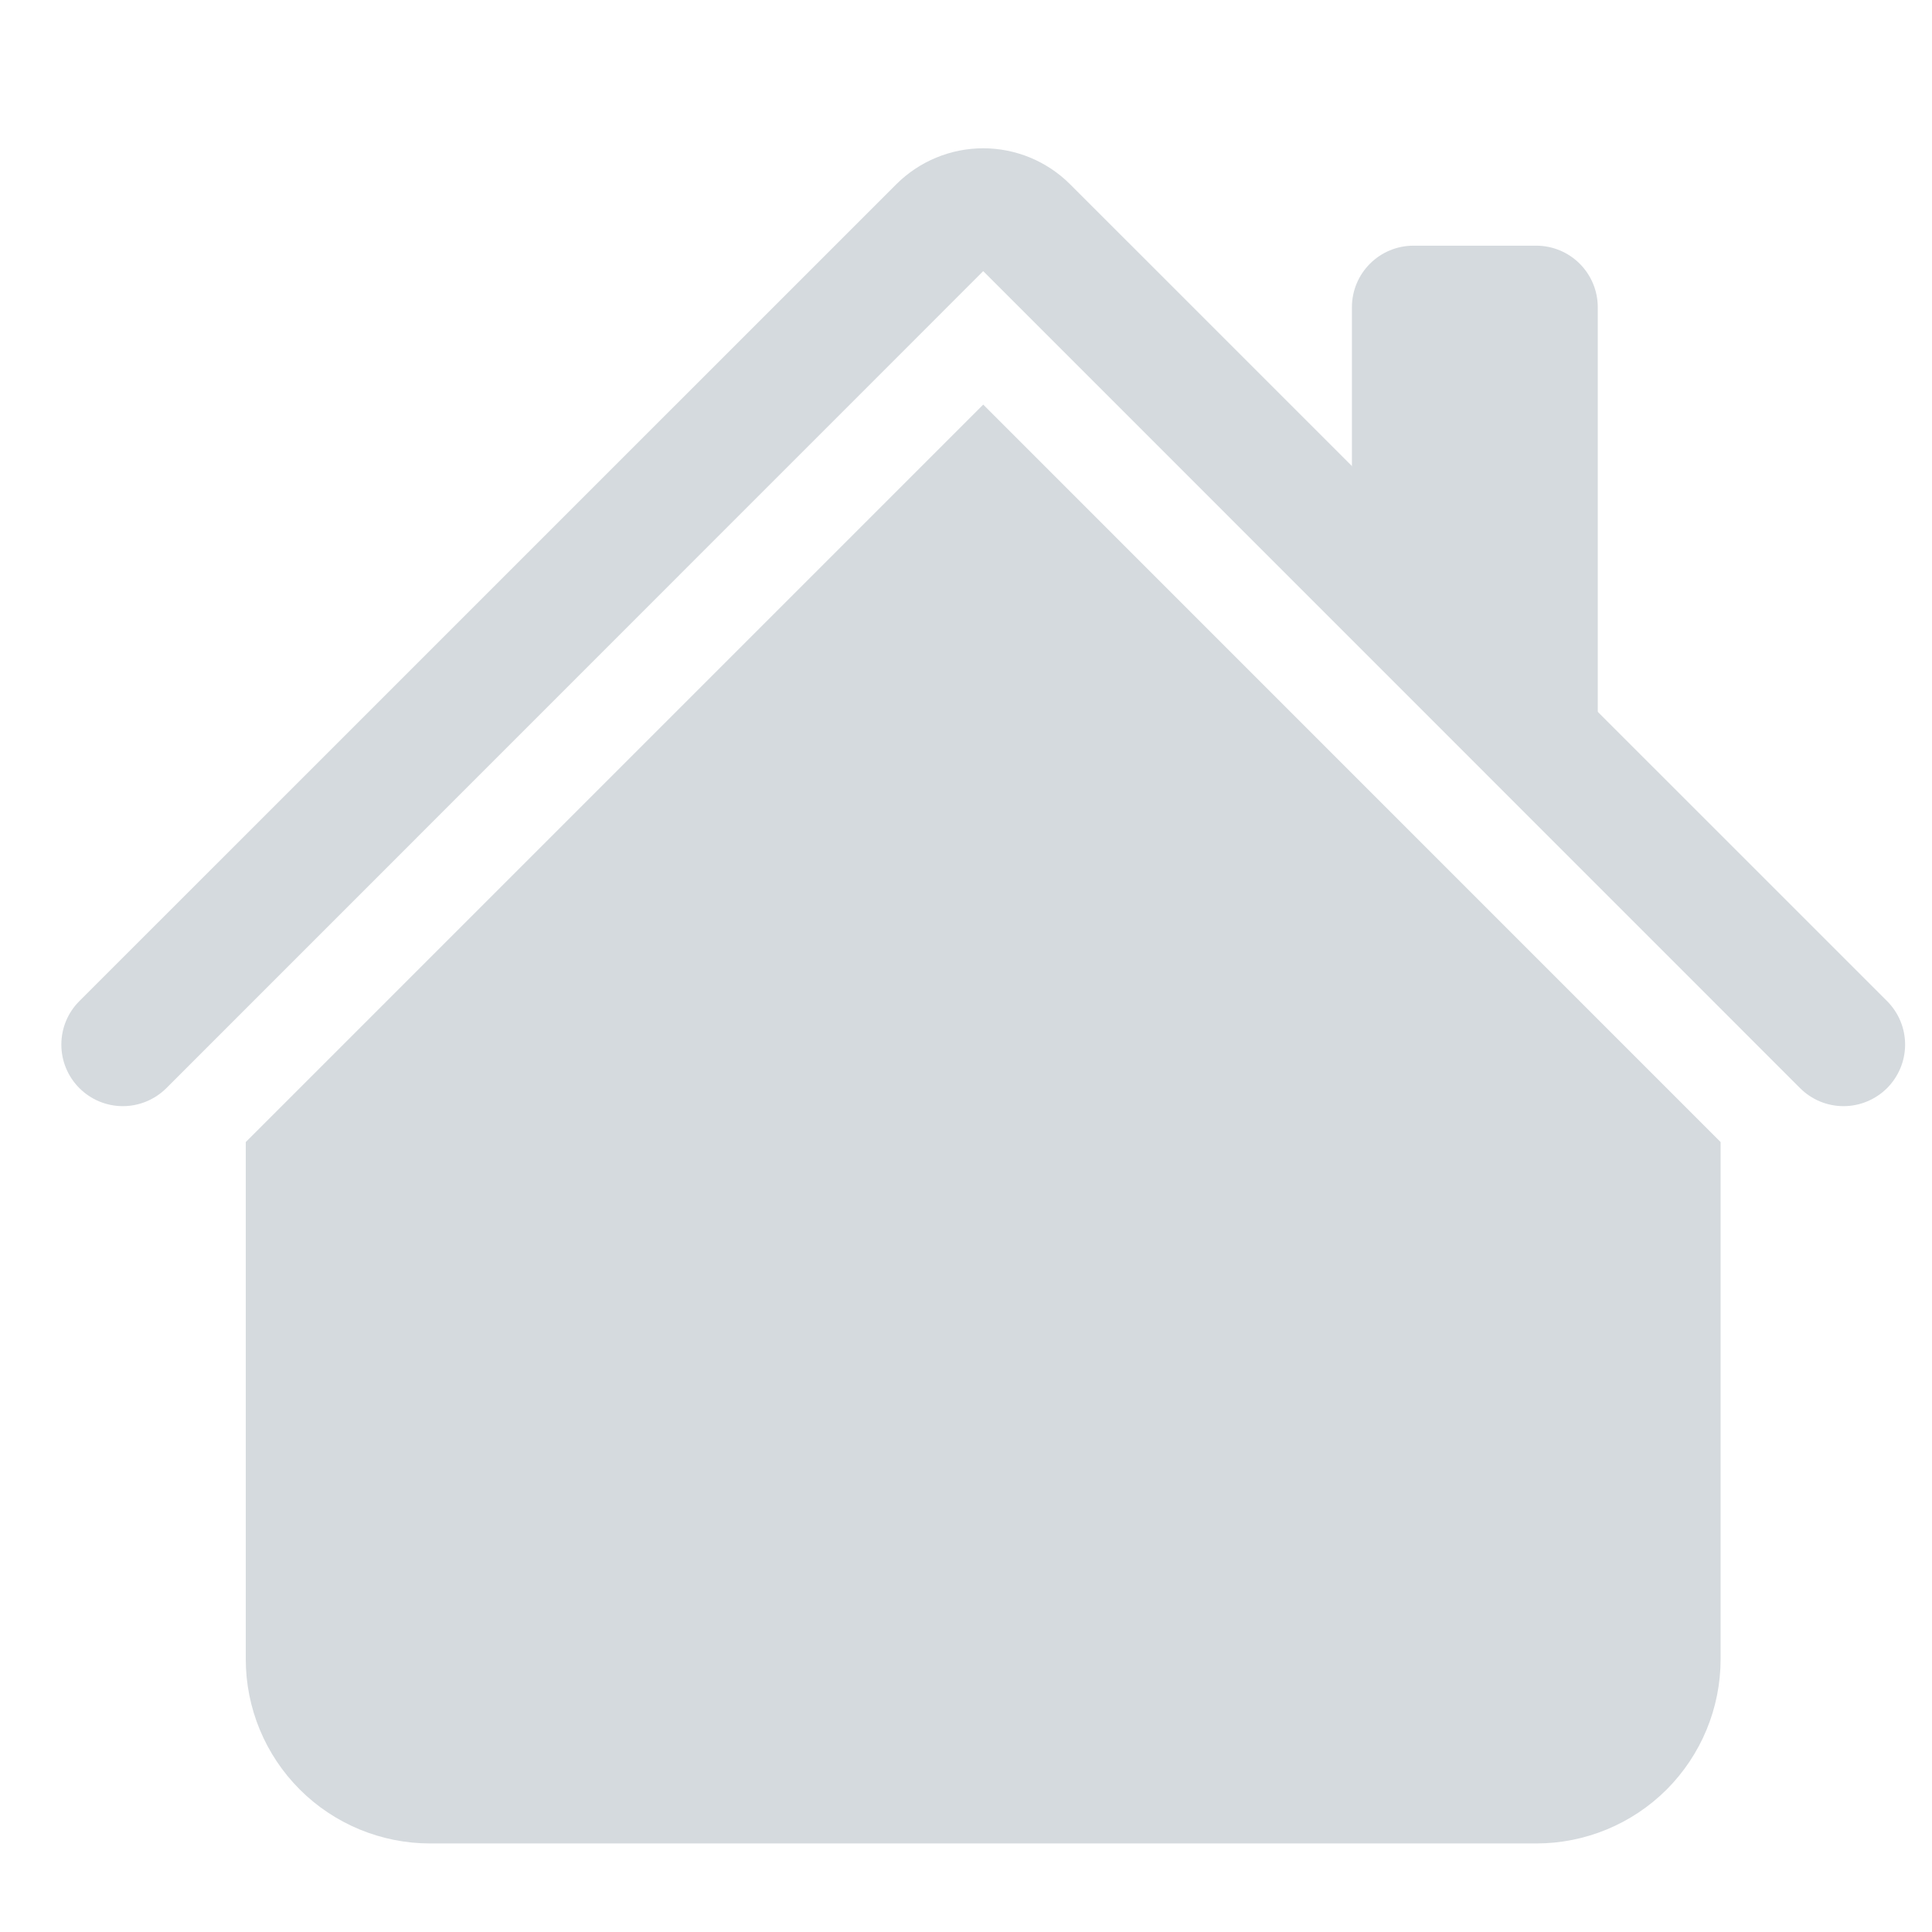 <svg width="24" height="24" viewBox="0 0 24 24" fill="none" xmlns="http://www.w3.org/2000/svg">
<g id="icon-wrapper">
<g id="Union">
<path fill-rule="evenodd" clip-rule="evenodd" d="M12.214 5.026L21.374 14.187V20.61C21.374 21.218 21.133 21.8 20.704 22.23C20.274 22.659 19.692 22.9 19.084 22.9H5.343C4.736 22.9 4.153 22.659 3.724 22.23C3.294 21.8 3.053 21.218 3.053 20.61V14.187L12.214 5.026ZM19.848 3.816V9.159L16.794 6.106V3.816C16.794 3.613 16.875 3.419 17.018 3.276C17.161 3.133 17.355 3.052 17.557 3.052H19.084C19.287 3.052 19.481 3.133 19.624 3.276C19.767 3.419 19.848 3.613 19.848 3.816Z" fill="#D5DADE"/>
<path fill-rule="evenodd" clip-rule="evenodd" d="M11.134 2.289C11.421 2.003 11.809 1.842 12.214 1.842C12.618 1.842 13.007 2.003 13.293 2.289L23.442 12.436C23.585 12.579 23.666 12.774 23.666 12.976C23.666 13.179 23.585 13.373 23.442 13.517C23.298 13.66 23.104 13.741 22.901 13.741C22.698 13.741 22.504 13.66 22.361 13.517L12.214 3.368L2.067 13.517C1.923 13.66 1.729 13.741 1.526 13.741C1.323 13.741 1.129 13.66 0.986 13.517C0.842 13.373 0.762 13.179 0.762 12.976C0.762 12.774 0.842 12.579 0.986 12.436L11.134 2.289Z" fill="#D5DADE"/>
</g>
</g>
</svg>
